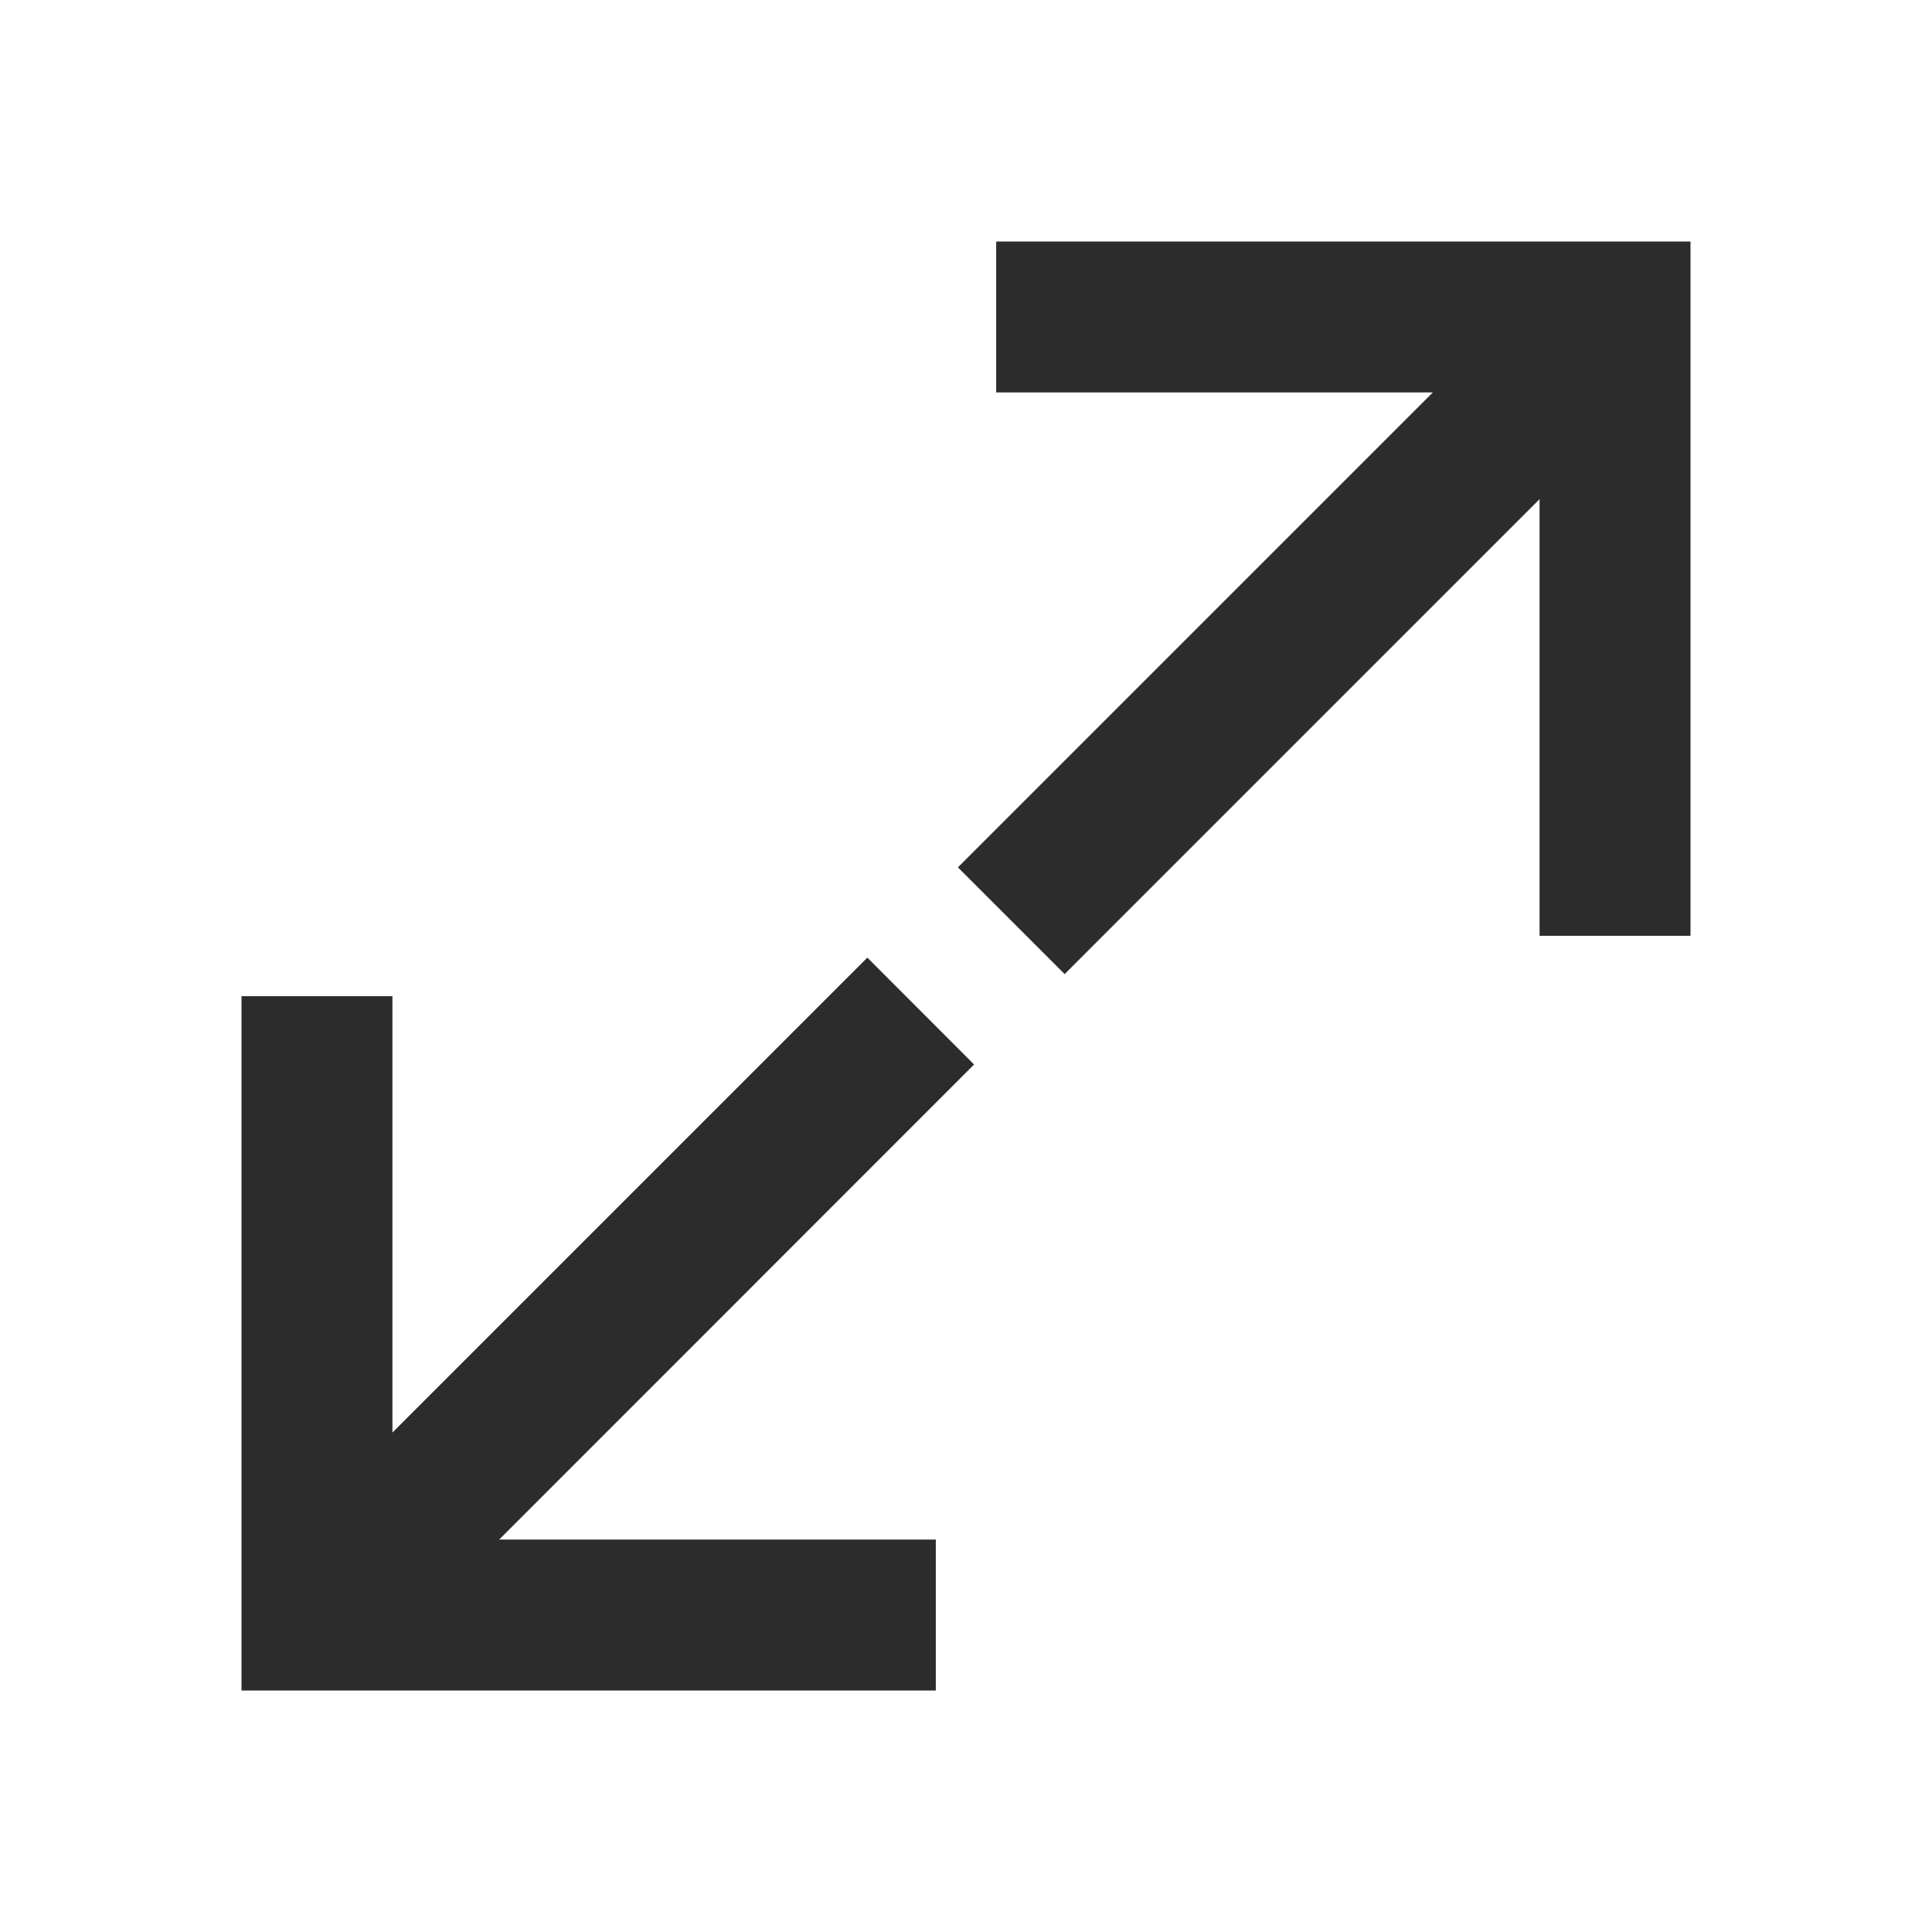 <?xml version="1.0" standalone="no"?><!DOCTYPE svg PUBLIC "-//W3C//DTD SVG 1.1//EN" "http://www.w3.org/Graphics/SVG/1.1/DTD/svg11.dtd"><svg t="1759392029746" class="icon" viewBox="0 0 1024 1024" version="1.1" xmlns="http://www.w3.org/2000/svg" p-id="5521" xmlns:xlink="http://www.w3.org/1999/xlink" width="200" height="200"><path d="M459.712 507.568L208 759.28V528H128v368h368v-80H264.56l251.728-251.792-56.576-56.64zM528 128v80h231.44L507.712 459.712l56.576 56.576L816 264.56V496h80V128H528z" fill="#2c2c2c" p-id="5522"></path></svg>